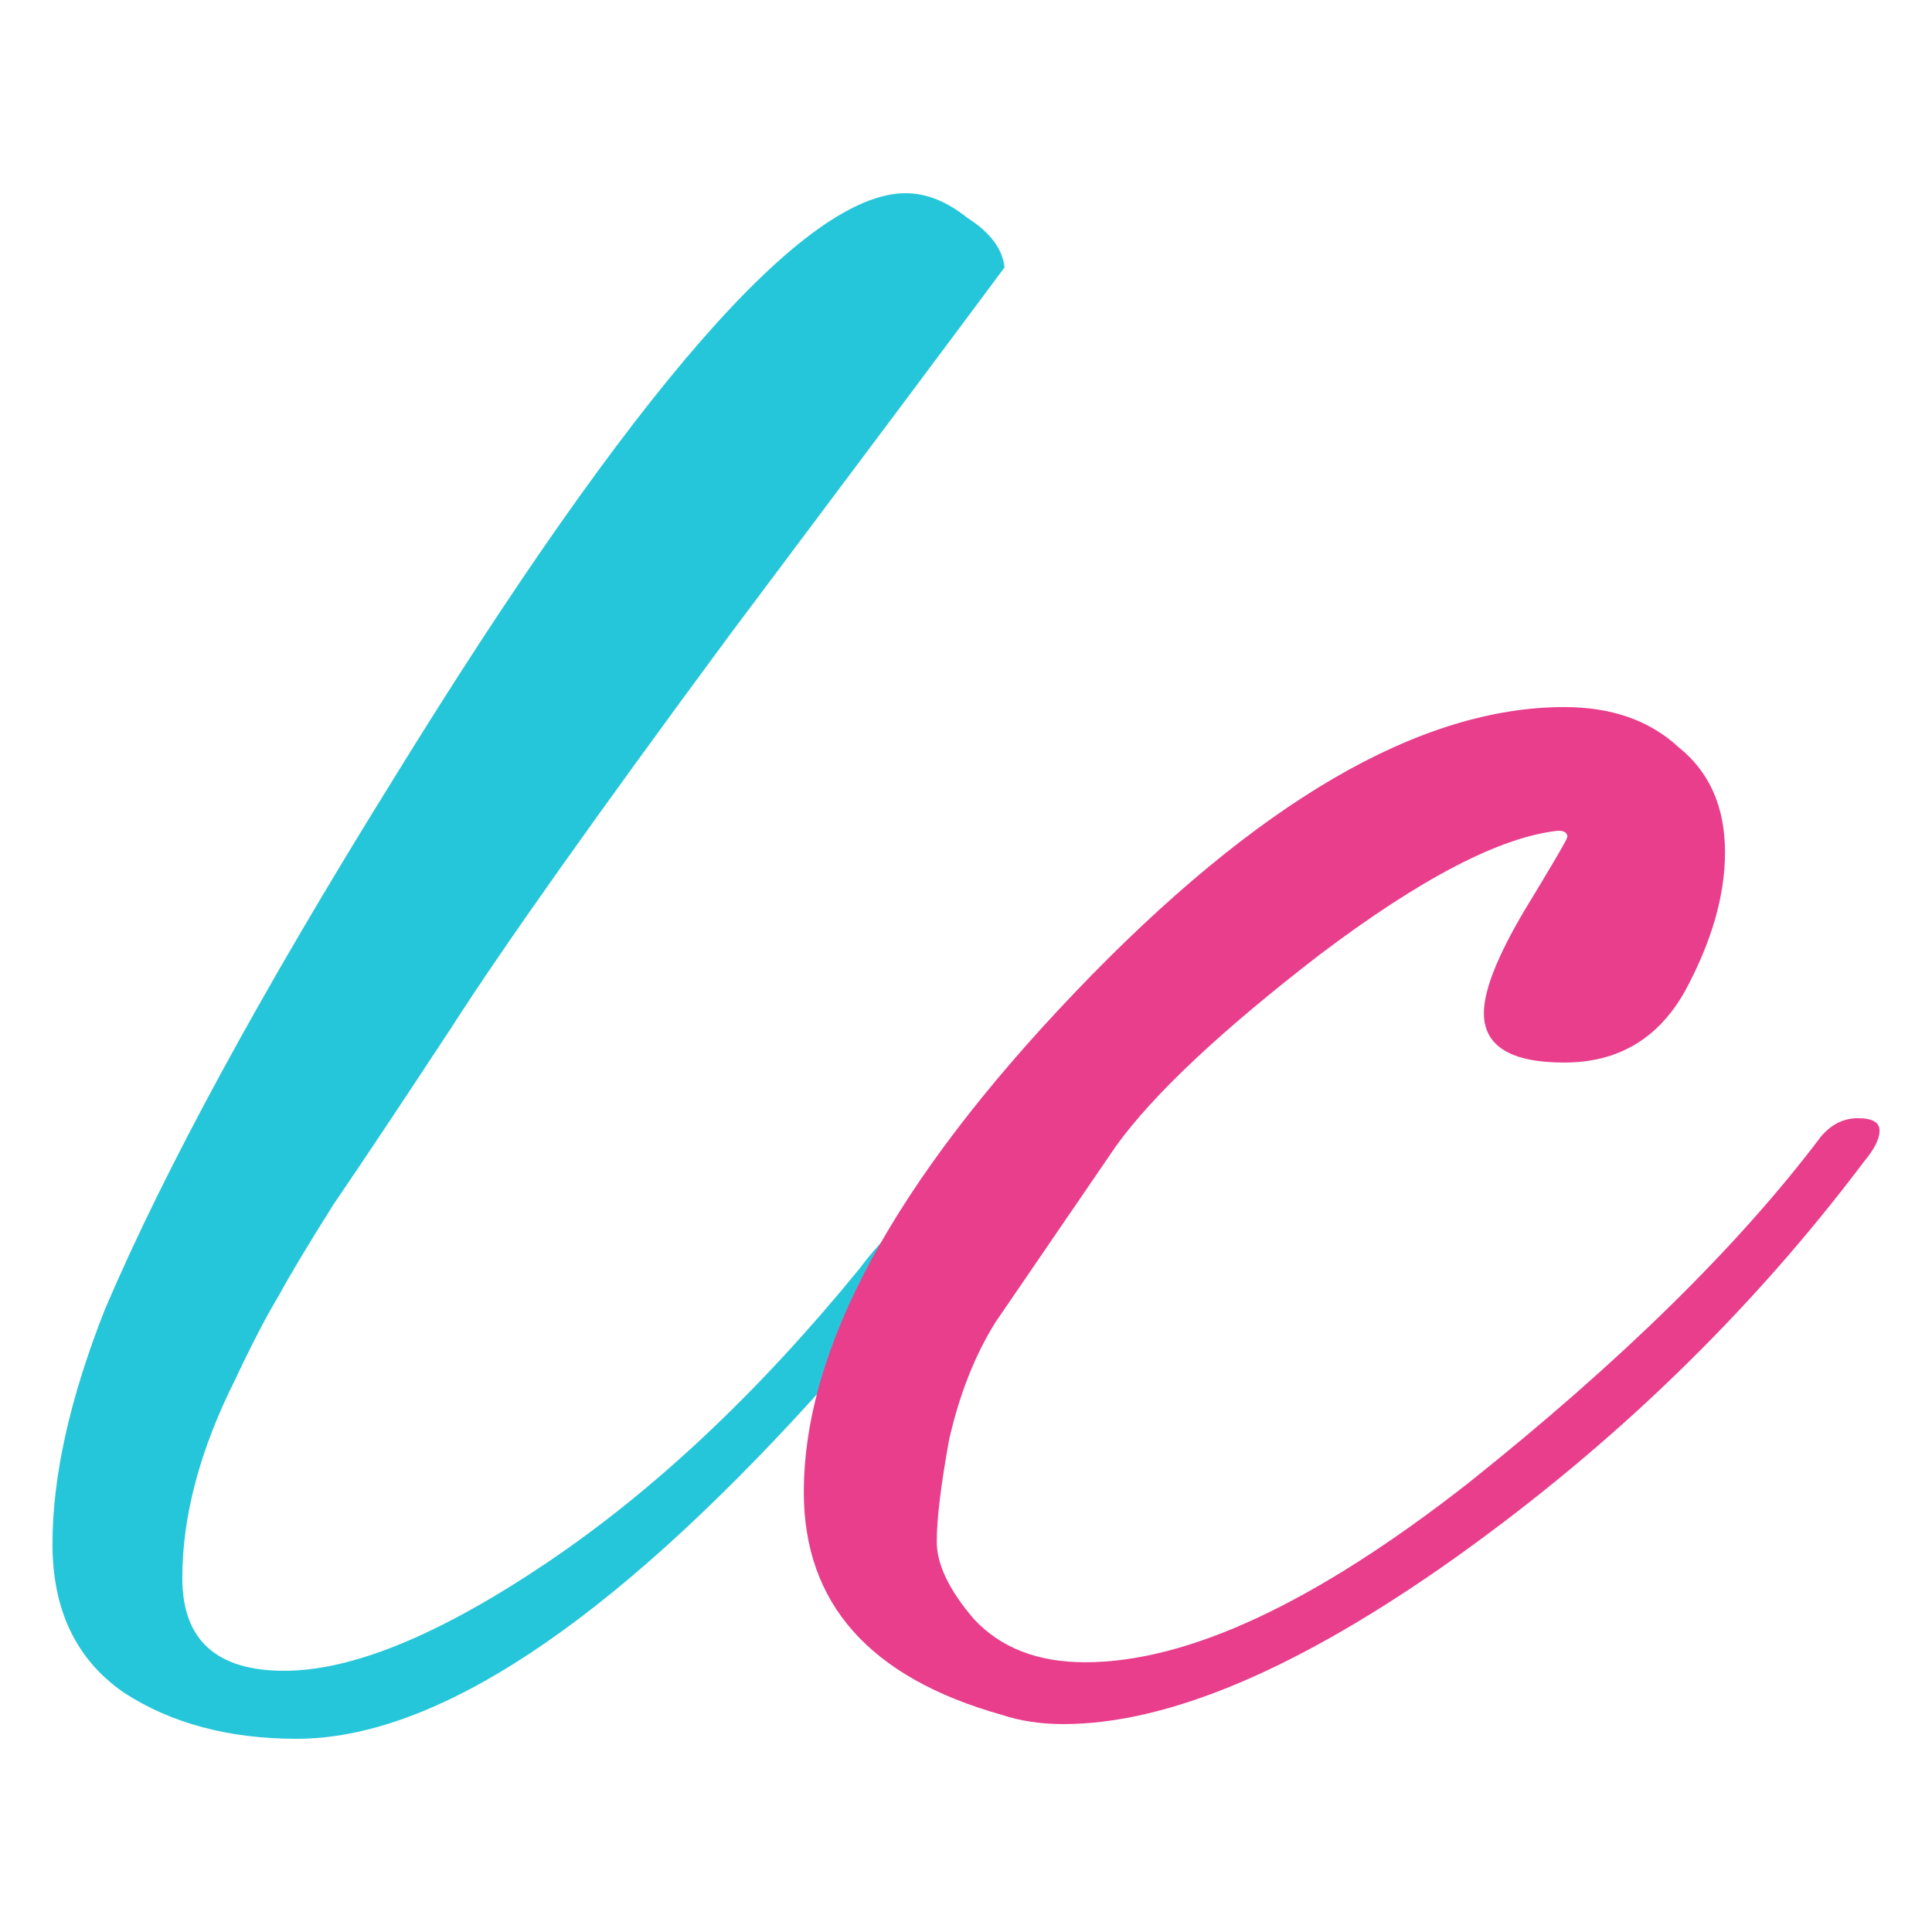 <svg xmlns="http://www.w3.org/2000/svg" viewBox="0 0 50 50" width="50" height="50">
	<style>
		tspan { white-space:pre }
	</style>
	<path fill="#26c6da" d="M 4.718 40.84 C 4.718 42.44 5.598 43.24 7.358 43.24 C 9.118 43.24 11.385 42.307 14.158 40.44 C 16.931 38.573 19.625 36.04 22.238 32.84 C 22.878 31.987 23.385 31.56 23.758 31.56 C 24.131 31.56 24.318 31.72 24.318 32.04 C 24.318 32.36 23.225 33.747 21.038 36.2 C 15.705 42.067 11.251 45 7.678 45 C 5.918 45 4.425 44.6 3.198 43.8 C 1.971 42.947 1.358 41.667 1.358 39.96 C 1.358 38.2 1.811 36.173 2.718 33.88 C 4.265 30.253 6.745 25.693 10.158 20.2 C 16.398 10.067 20.825 5 23.438 5 C 23.971 5 24.505 5.213 25.038 5.64 C 25.625 6.013 25.945 6.44 25.998 6.92 C 24.771 8.573 22.398 11.747 18.878 16.44 C 15.411 21.133 13.011 24.52 11.678 26.6 C 10.345 28.627 9.331 30.147 8.638 31.16 C 7.998 32.173 7.518 32.973 7.198 33.56 C 6.878 34.093 6.505 34.813 6.078 35.72 C 5.171 37.533 4.718 39.24 4.718 40.84 Z"></path>
	<path fill="#e83e8c" d="M 27.523 44.619 C 26.936 44.619 26.403 44.539 25.923 44.379 C 22.51 43.419 20.803 41.499 20.803 38.619 C 20.803 34.886 23.15 30.566 27.843 25.659 C 32.536 20.752 36.75 18.299 40.483 18.299 C 41.71 18.299 42.696 18.646 43.443 19.339 C 44.243 19.979 44.643 20.886 44.643 22.059 C 44.643 23.179 44.296 24.379 43.603 25.659 C 42.91 26.886 41.87 27.499 40.483 27.499 C 39.096 27.499 38.403 27.072 38.403 26.219 C 38.403 25.632 38.75 24.752 39.443 23.579 C 40.19 22.352 40.563 21.712 40.563 21.659 C 40.563 21.552 40.483 21.499 40.323 21.499 C 38.83 21.659 36.776 22.726 34.163 24.699 C 31.603 26.672 29.843 28.326 28.883 29.659 L 25.763 34.219 C 25.23 35.072 24.83 36.086 24.563 37.259 C 24.35 38.432 24.243 39.312 24.243 39.899 C 24.243 40.486 24.563 41.152 25.203 41.899 C 25.896 42.646 26.856 43.019 28.083 43.019 C 30.75 43.019 34.056 41.472 38.003 38.379 C 41.95 35.232 44.99 32.246 47.123 29.419 C 47.39 29.099 47.71 28.939 48.083 28.939 C 48.456 28.939 48.643 29.046 48.643 29.259 C 48.643 29.472 48.51 29.739 48.243 30.059 C 45.31 33.952 41.79 37.366 37.683 40.299 C 33.63 43.179 30.243 44.619 27.523 44.619 Z"></path>
</svg>